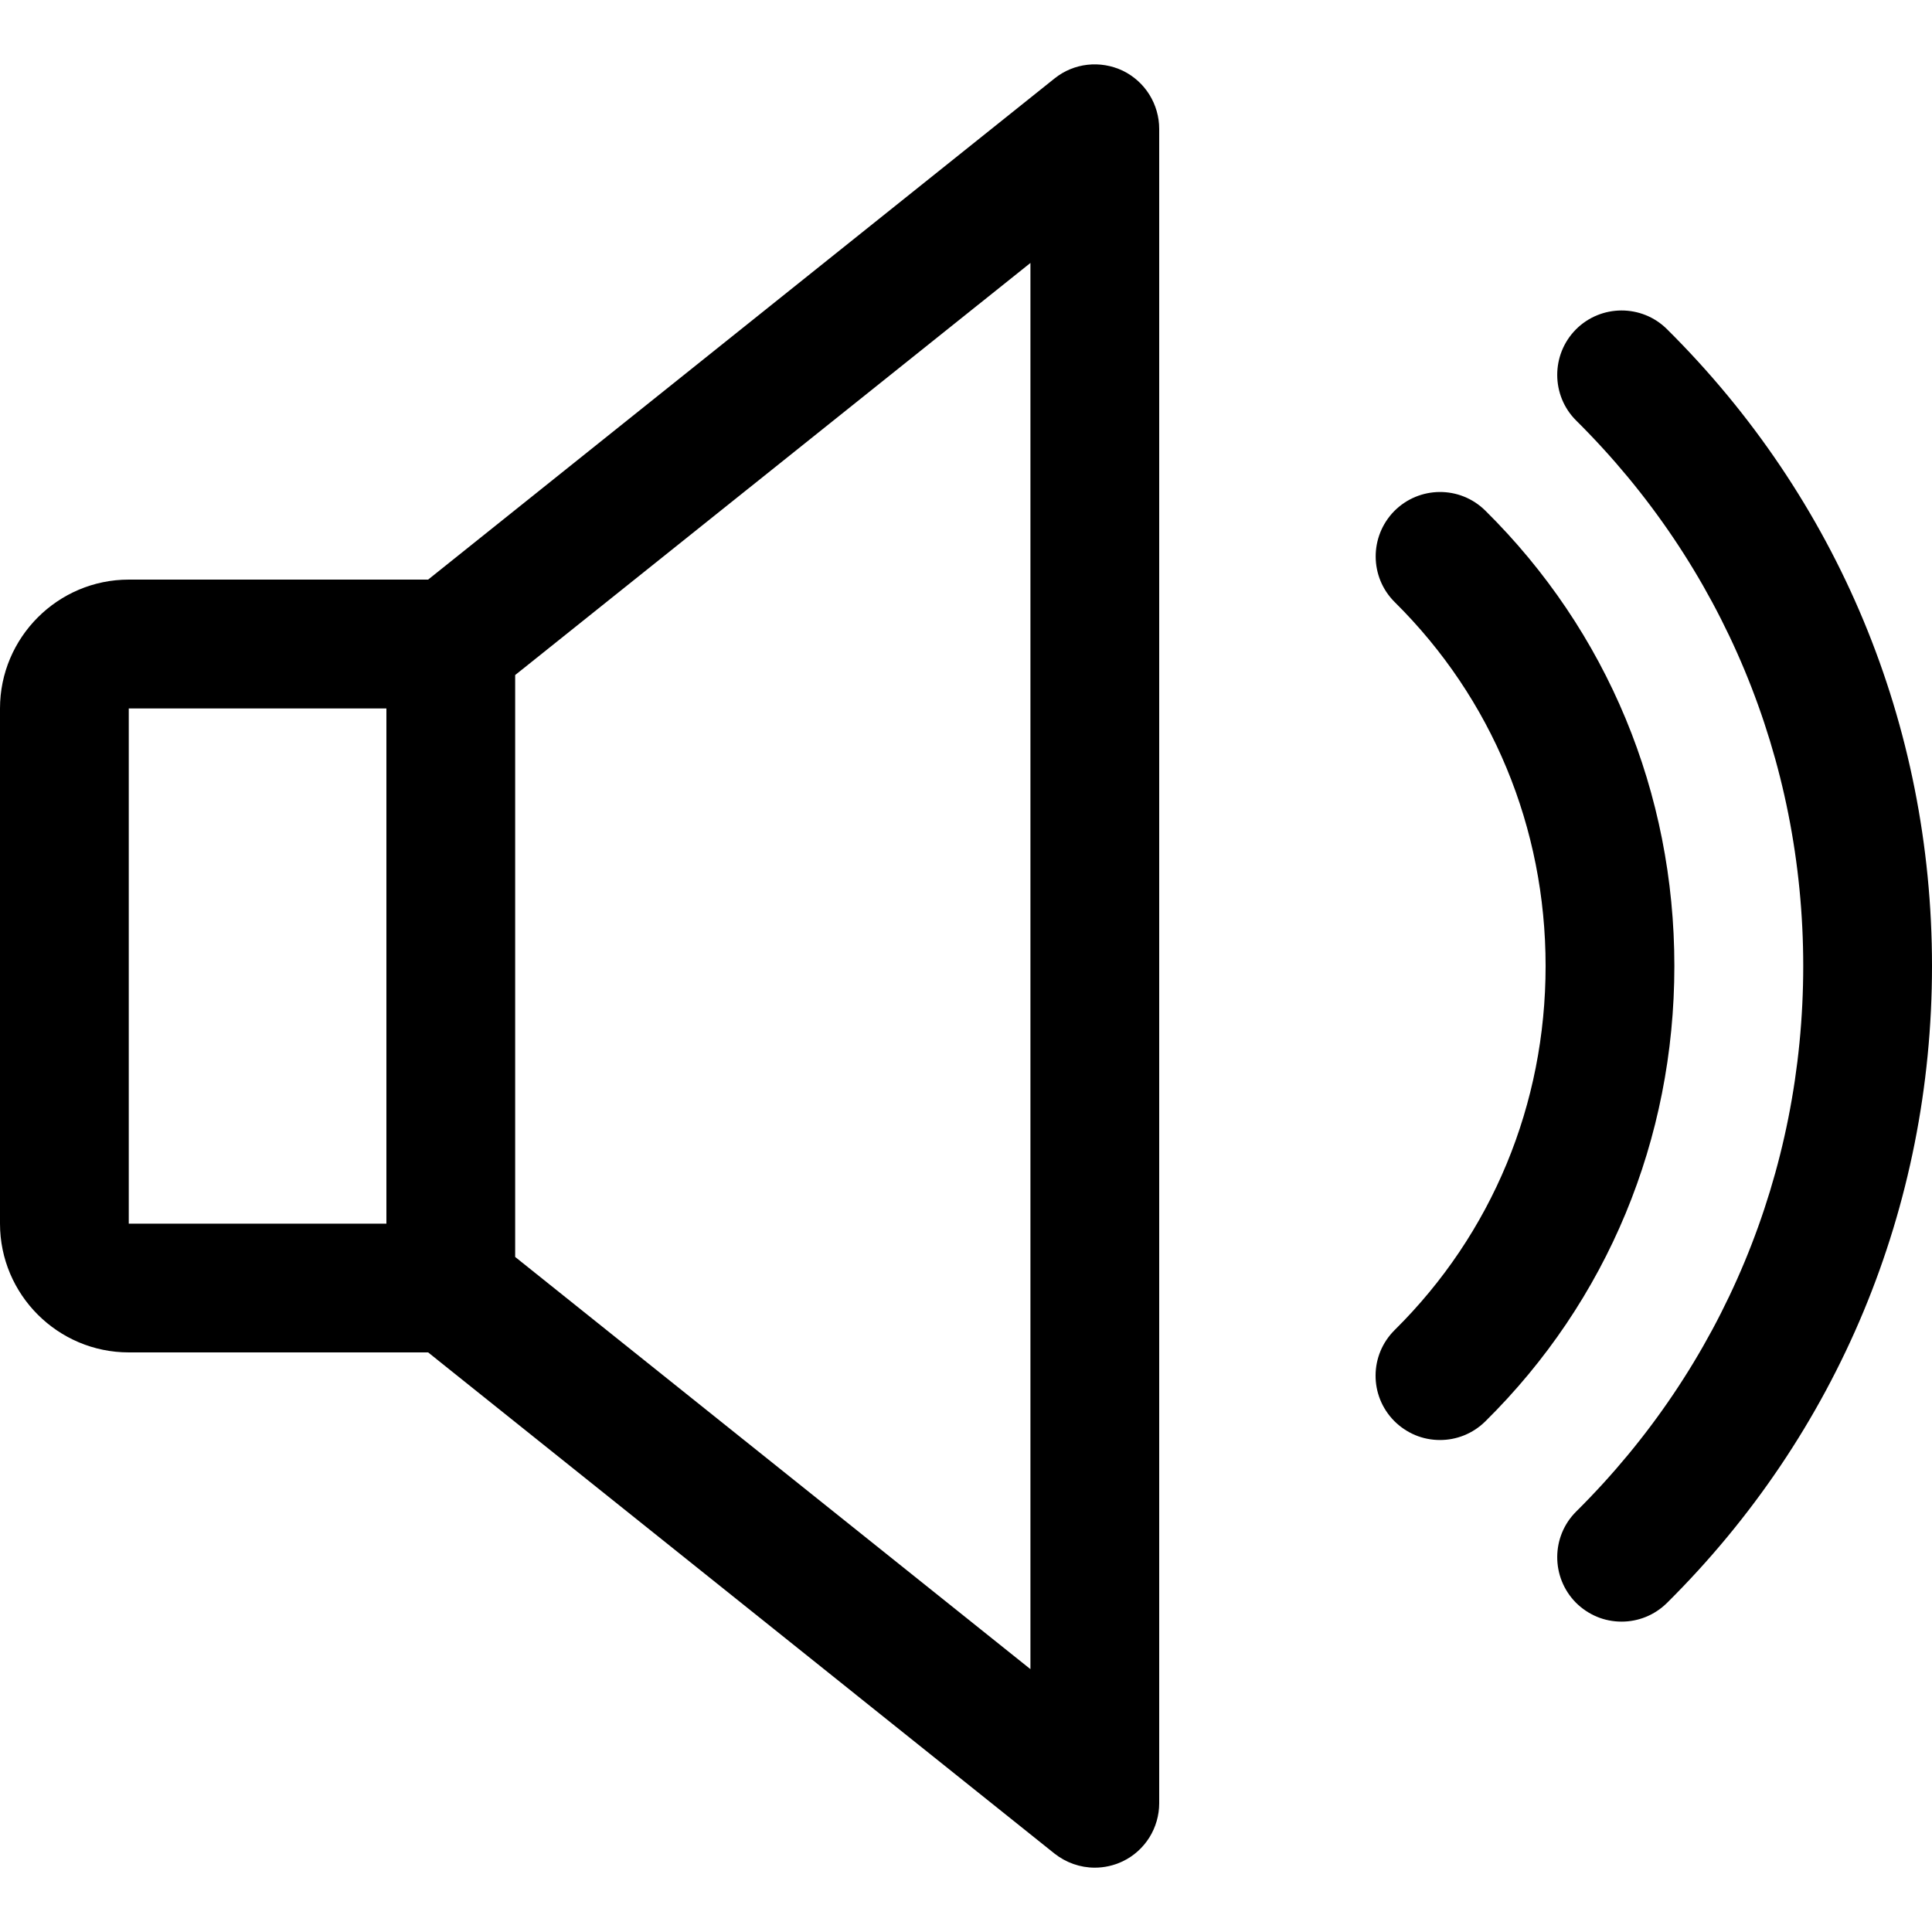 <svg width="20" height="20" viewBox="0 0 20 20" fill="none" xmlns="http://www.w3.org/2000/svg">
<g clip-path="url(#clip0_3852_2054)">
<path d="M11.623 0.732C11.391 0.622 11.117 0.651 10.917 0.812L4.432 6H1.333C0.599 6 0 6.599 0 7.334V12.667C0 13.402 0.599 14 1.333 14H4.432L10.916 19.188C11.035 19.282 11.182 19.334 11.333 19.334C11.432 19.334 11.531 19.312 11.623 19.268C11.736 19.214 11.831 19.128 11.898 19.022C11.964 18.916 12 18.793 12 18.667V1.334C12 1.208 11.964 1.085 11.898 0.979C11.831 0.872 11.736 0.787 11.623 0.732ZM4 12.667H1.333V7.334H4V12.667ZM10.667 17.279L5.333 13.012V6.988L10.667 2.722V17.279ZM15.376 5.286C15.113 5.026 14.692 5.03 14.433 5.291C14.175 5.554 14.177 5.975 14.439 6.234C15.445 7.23 16 8.567 16 10C16 11.434 15.445 12.771 14.439 13.767C14.176 14.026 14.173 14.447 14.433 14.71C14.495 14.772 14.569 14.822 14.65 14.856C14.731 14.89 14.819 14.907 14.907 14.907C15.076 14.907 15.245 14.843 15.376 14.714C16.639 13.467 17.333 11.794 17.333 10C17.333 8.207 16.639 6.534 15.376 5.286Z" fill="black"/>
<path d="M17.256 3.407C16.995 3.148 16.572 3.15 16.313 3.411C16.055 3.672 16.056 4.095 16.317 4.354C17.832 5.856 18.667 7.862 18.667 10C18.667 12.139 17.832 14.144 16.317 15.647C16.056 15.906 16.055 16.328 16.313 16.59C16.375 16.652 16.449 16.702 16.53 16.736C16.611 16.77 16.699 16.787 16.787 16.787C16.956 16.787 17.125 16.723 17.256 16.594C19.025 14.839 20 12.498 20 10C20 7.503 19.025 5.162 17.256 3.407Z" fill="black"/>
</g>
<defs>
<clipPath id="clip0_3852_2054">
<rect width="20" height="20" fill="white"/>
</clipPath>
</defs>
</svg>
